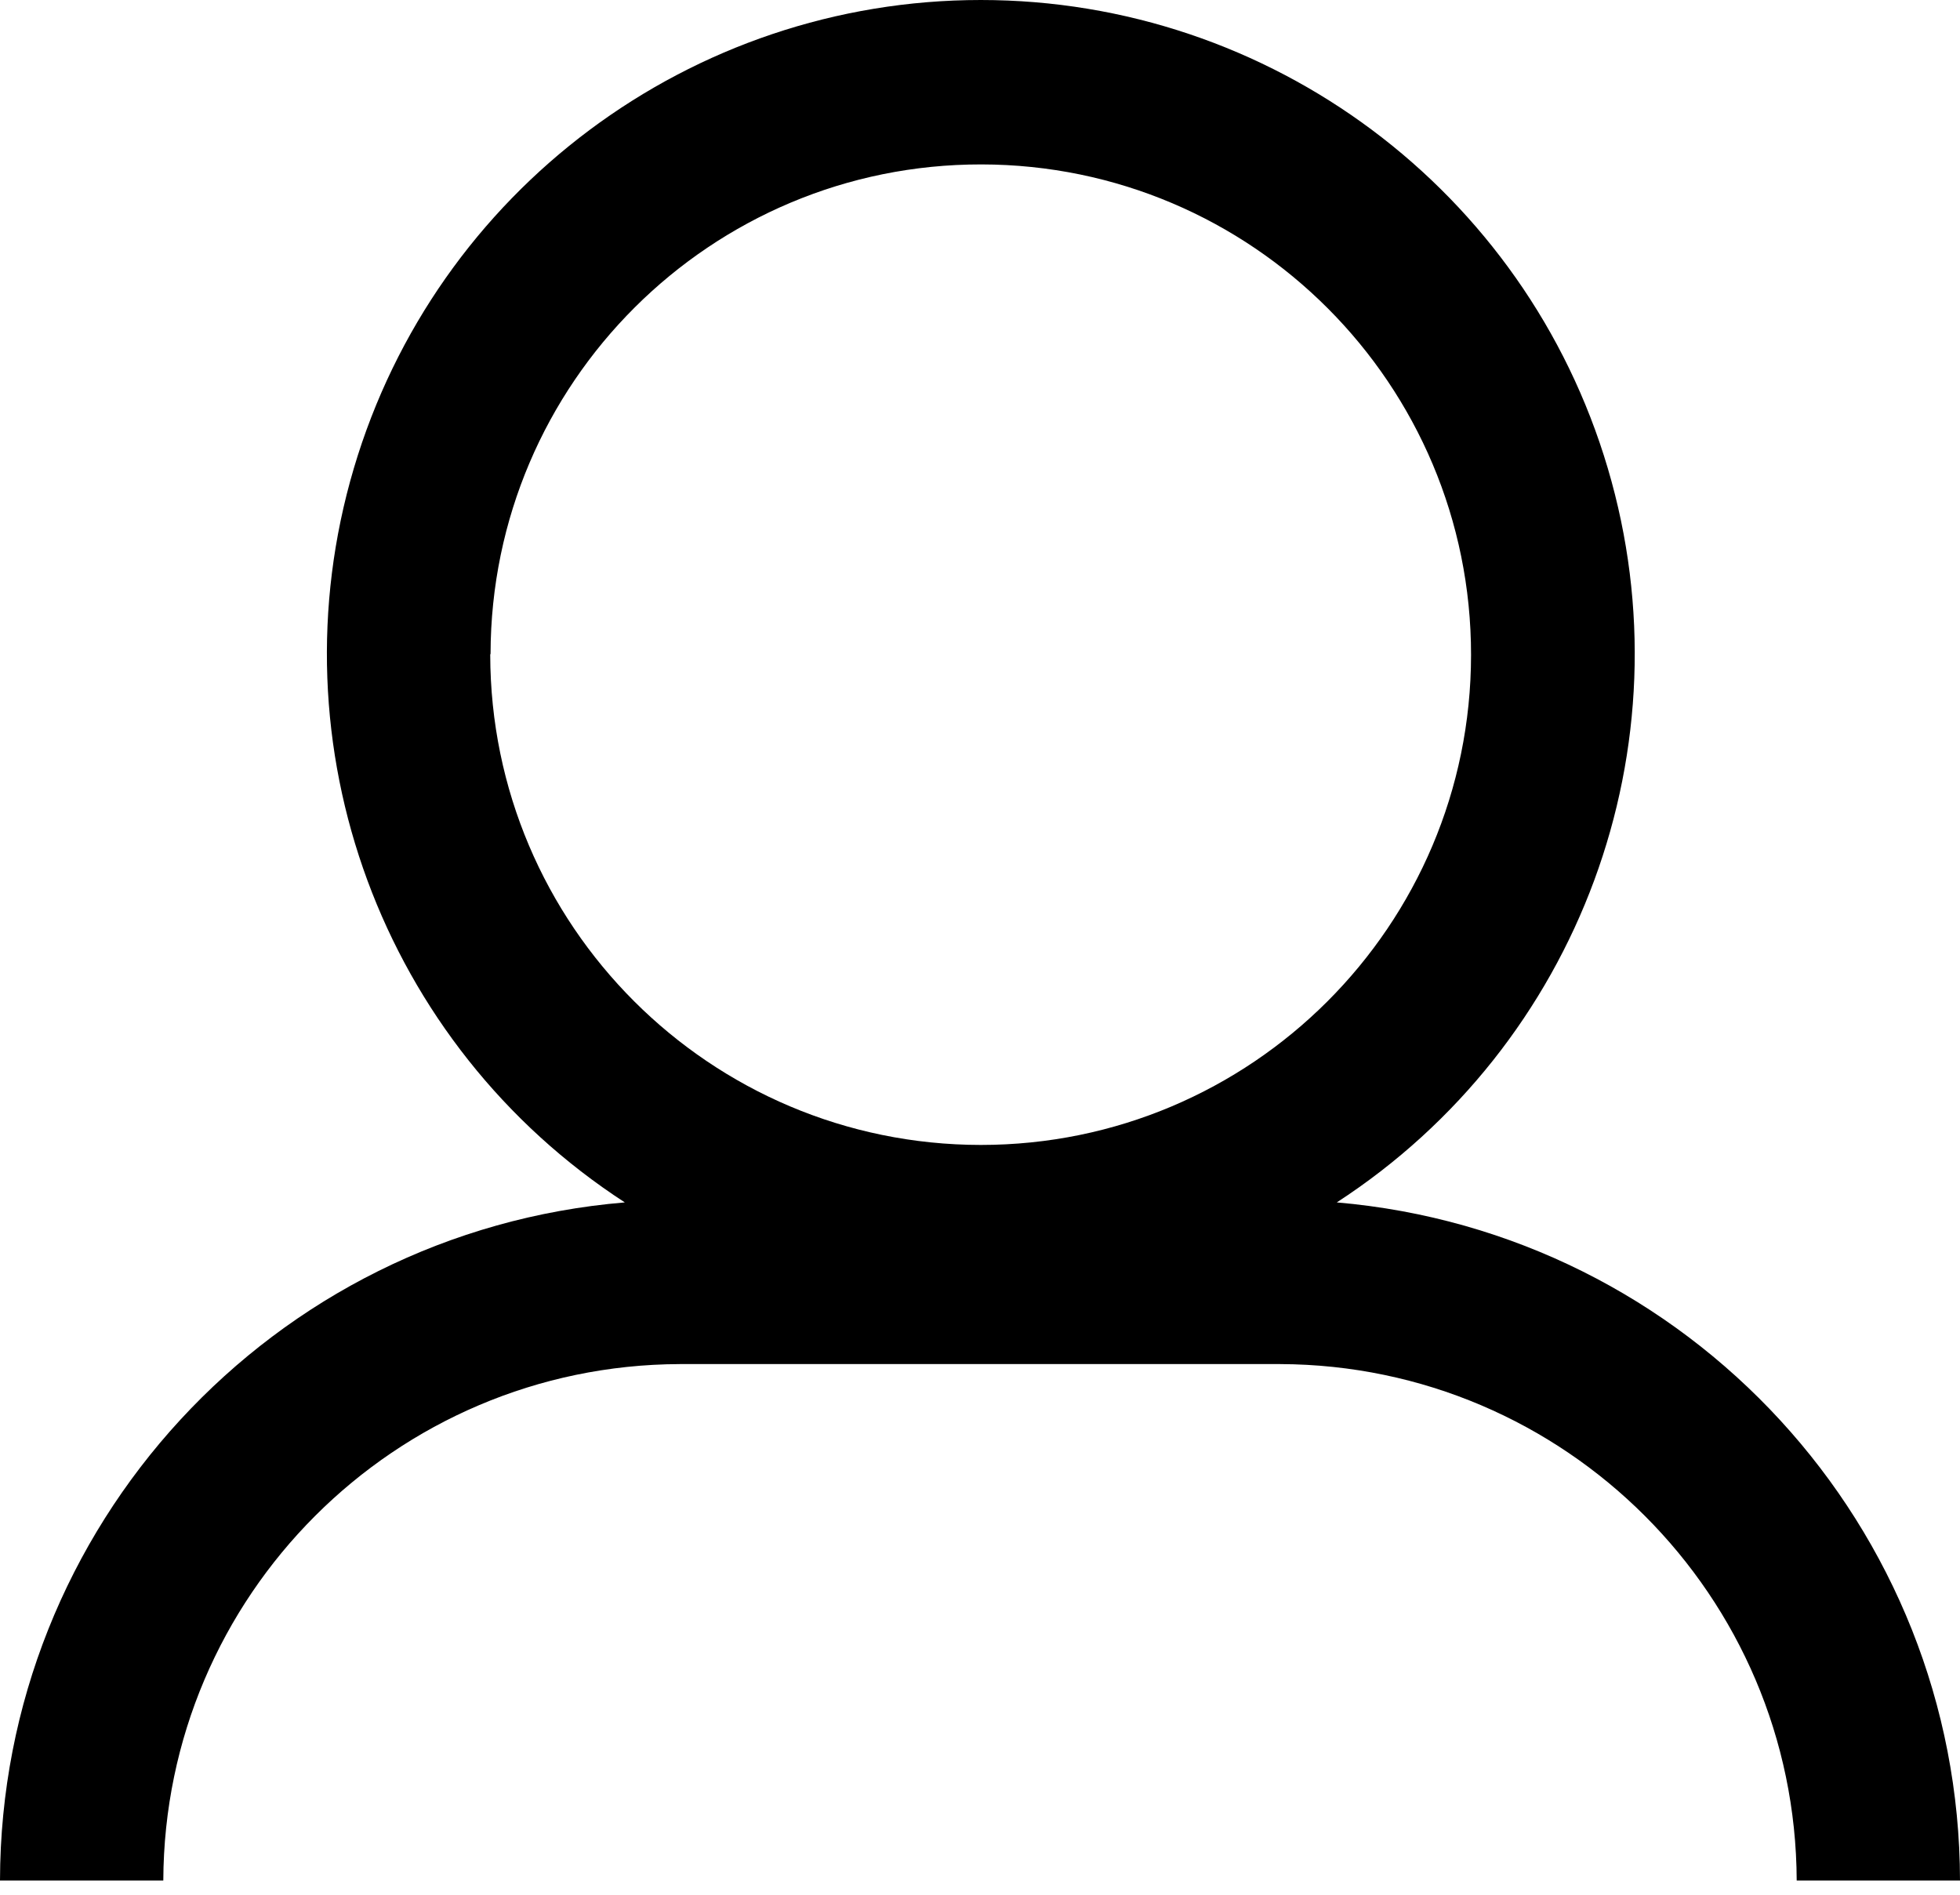 <svg xmlns="http://www.w3.org/2000/svg" width="60" height="58" viewBox="0 0 60 58">
  <path d="M40.922,36.807 C48.359,31.98 51.735,22.835 49.218,14.334 C46.701,5.833 38.891,5.45011097e-16 30.025,0 C21.159,-5.41583354e-16 13.349,5.833 10.832,14.334 C8.315,22.835 11.69,31.98 19.127,36.807 C8.329,37.709 0.019,46.728 0,57.564 L4.999,57.564 C5.032,48.847 12.09,41.789 20.807,41.756 L39.193,41.756 C47.91,41.789 54.968,48.847 55.001,57.564 L60,57.564 C59.983,46.745 51.701,37.734 40.922,36.807 L40.922,36.807 Z M15.017,20.011 C15.034,11.726 21.76,5.022 30.044,5.033 C38.329,5.044 45.038,11.766 45.032,20.05 C45.027,28.335 38.309,35.048 30.025,35.048 C21.737,35.042 15.018,28.328 15.007,20.04 L15.017,20.011 Z"/>
</svg>
